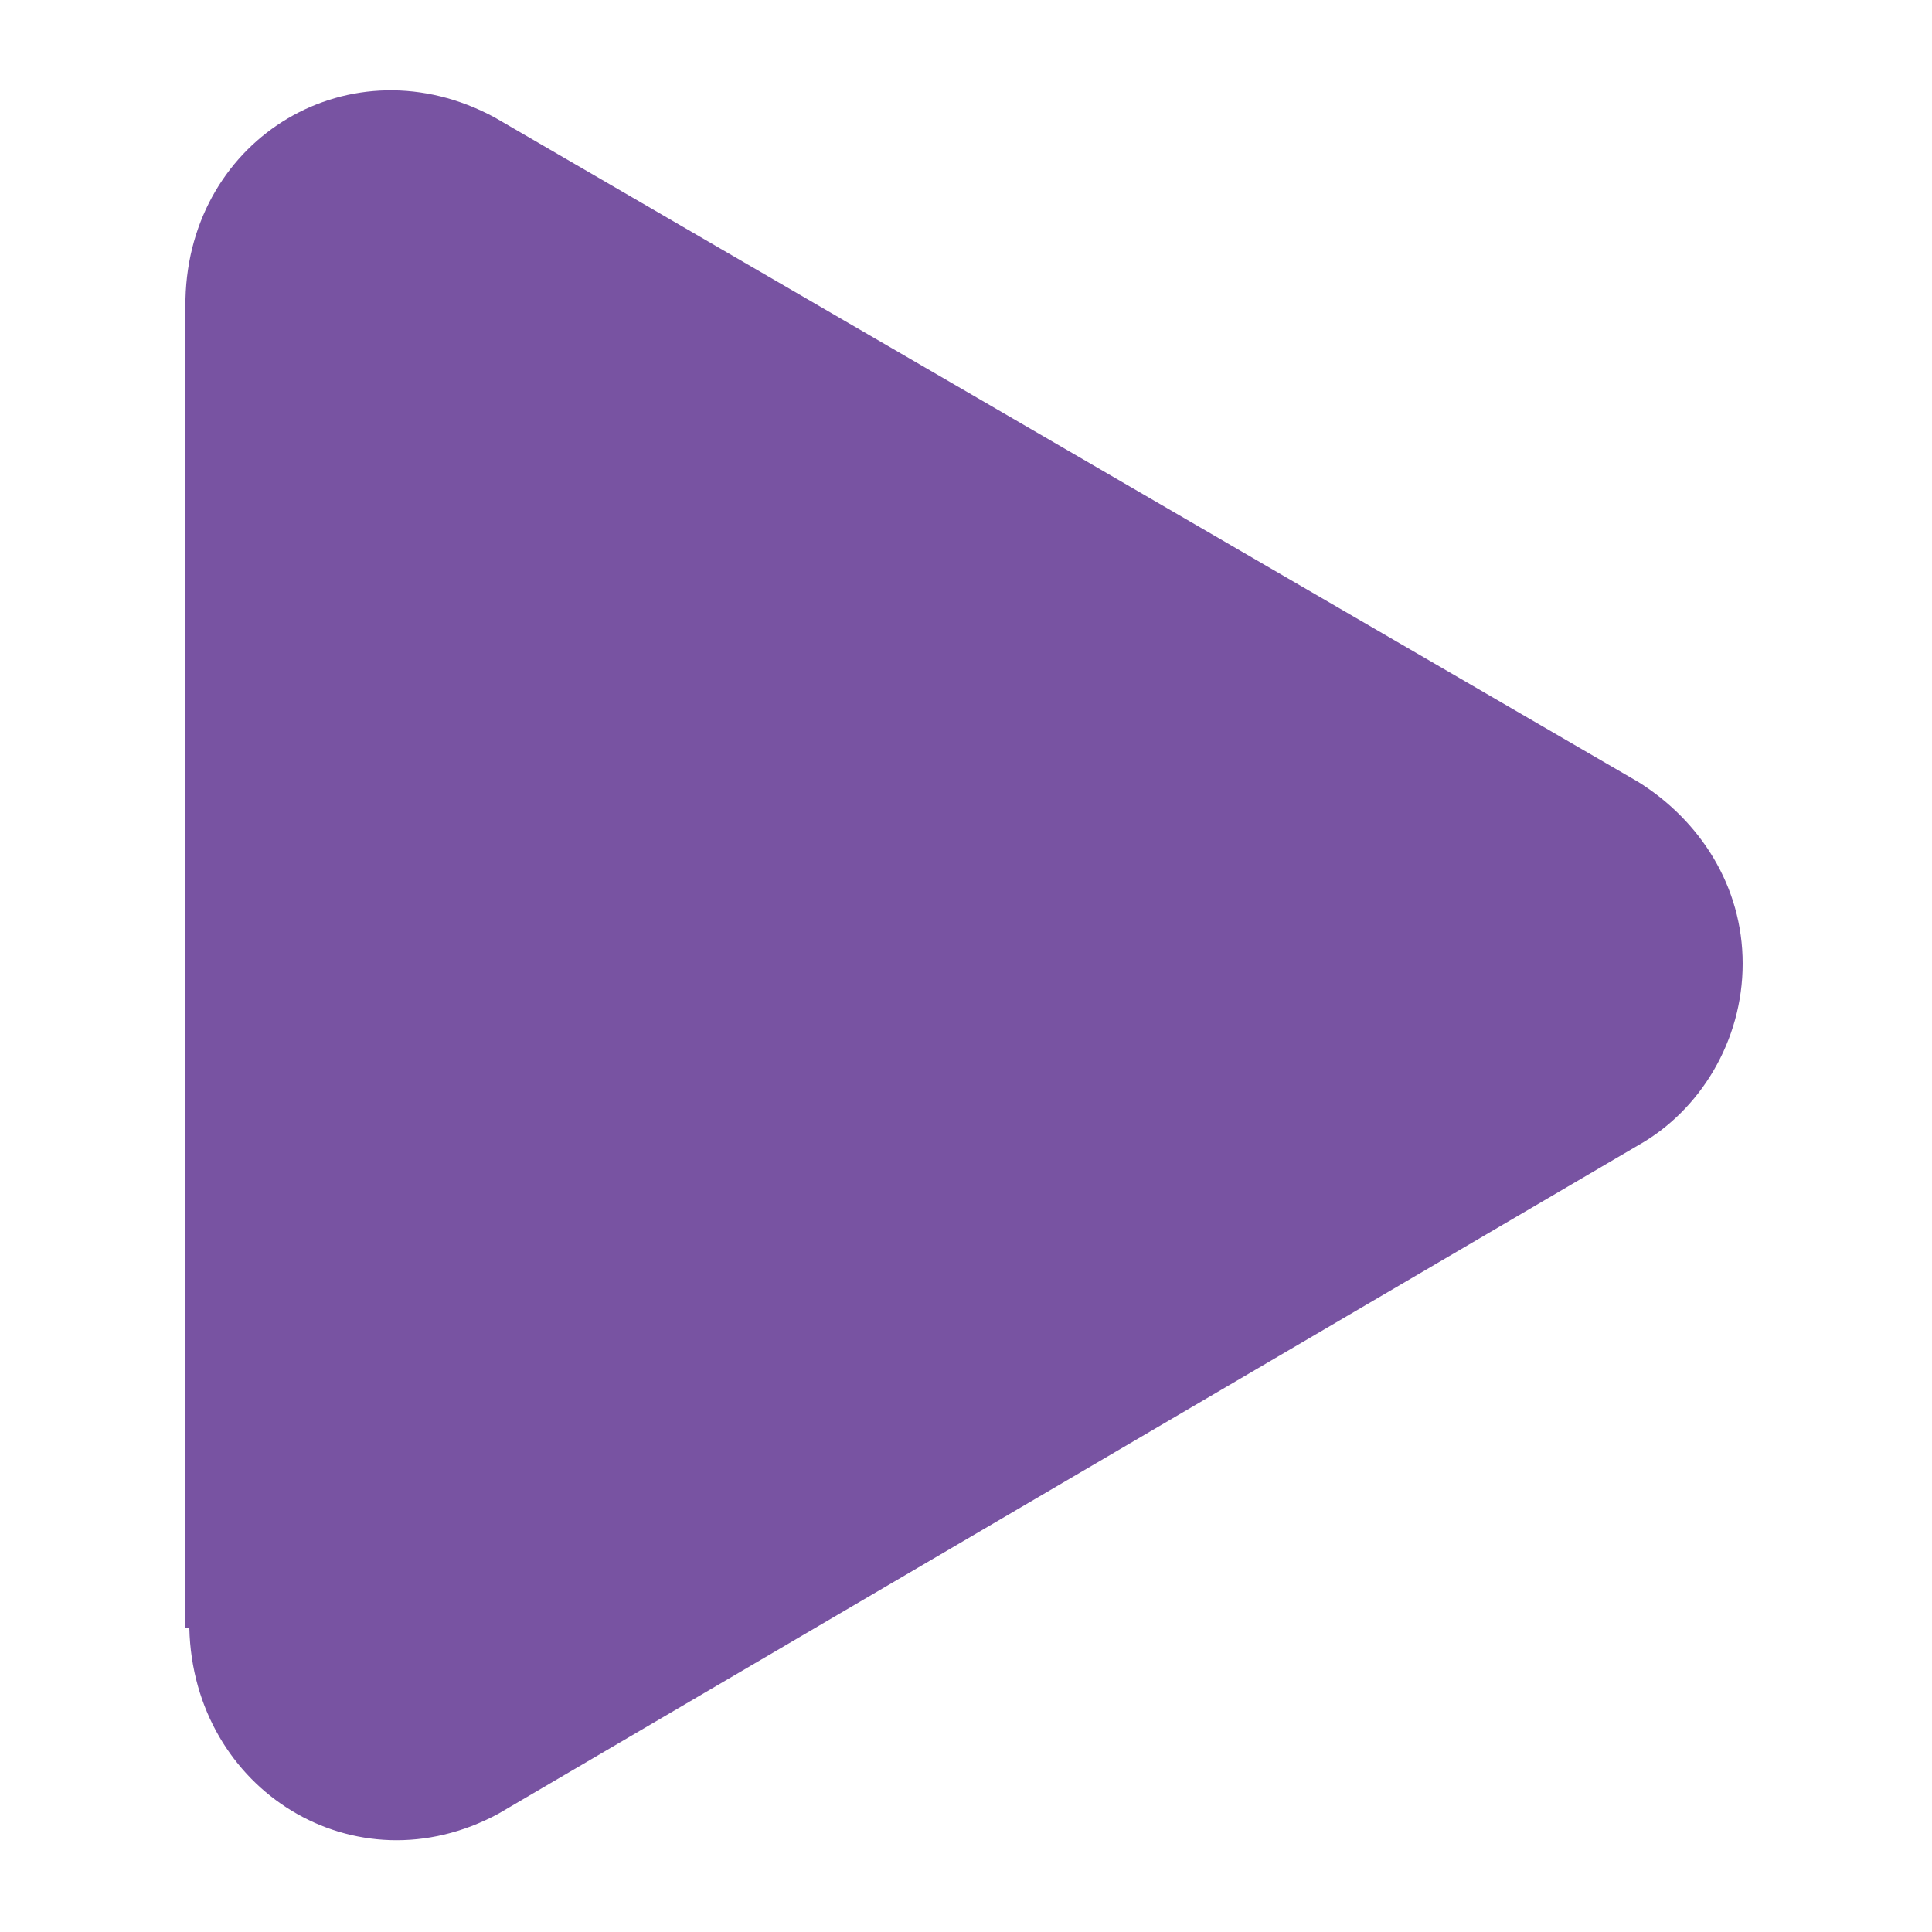 <?xml version="1.0" encoding="utf-8"?>
<!-- Generator: Adobe Illustrator 25.2.3, SVG Export Plug-In . SVG Version: 6.00 Build 0)  -->
<svg version="1.1"
	 id="Layer_1" xmlns:cc="http://creativecommons.org/ns#" xmlns:dc="http://purl.org/dc/elements/1.1/" xmlns:inkscape="http://www.inkscape.org/namespaces/inkscape" xmlns:rdf="http://www.w3.org/1999/02/22-rdf-syntax-ns#" xmlns:sodipodi="http://sodipodi.sourceforge.net/DTD/sodipodi-0.dtd" xmlns:svg="http://www.w3.org/2000/svg"
	 xmlns="http://www.w3.org/2000/svg" xmlns:xlink="http://www.w3.org/1999/xlink" x="0px" y="0px" viewBox="0 0 50 50"
	 style="enable-background:new 0 0 50 50;" xml:space="preserve">
<style type="text/css">
	.st0{fill:#7853A2;}
</style>
<g transform="translate(0,-952.362)">
	<path class="st0" d="M4.9,994.5c0.1,4.2,4.3,6.8,8,4.8L42.4,982c1.6-0.9,2.7-2.7,2.7-4.7c0-2-1.1-3.7-2.7-4.7l-29.6-17.2
		c-3.7-2-7.9,0.5-8,4.7V994.5z"/>
</g>
</svg>

